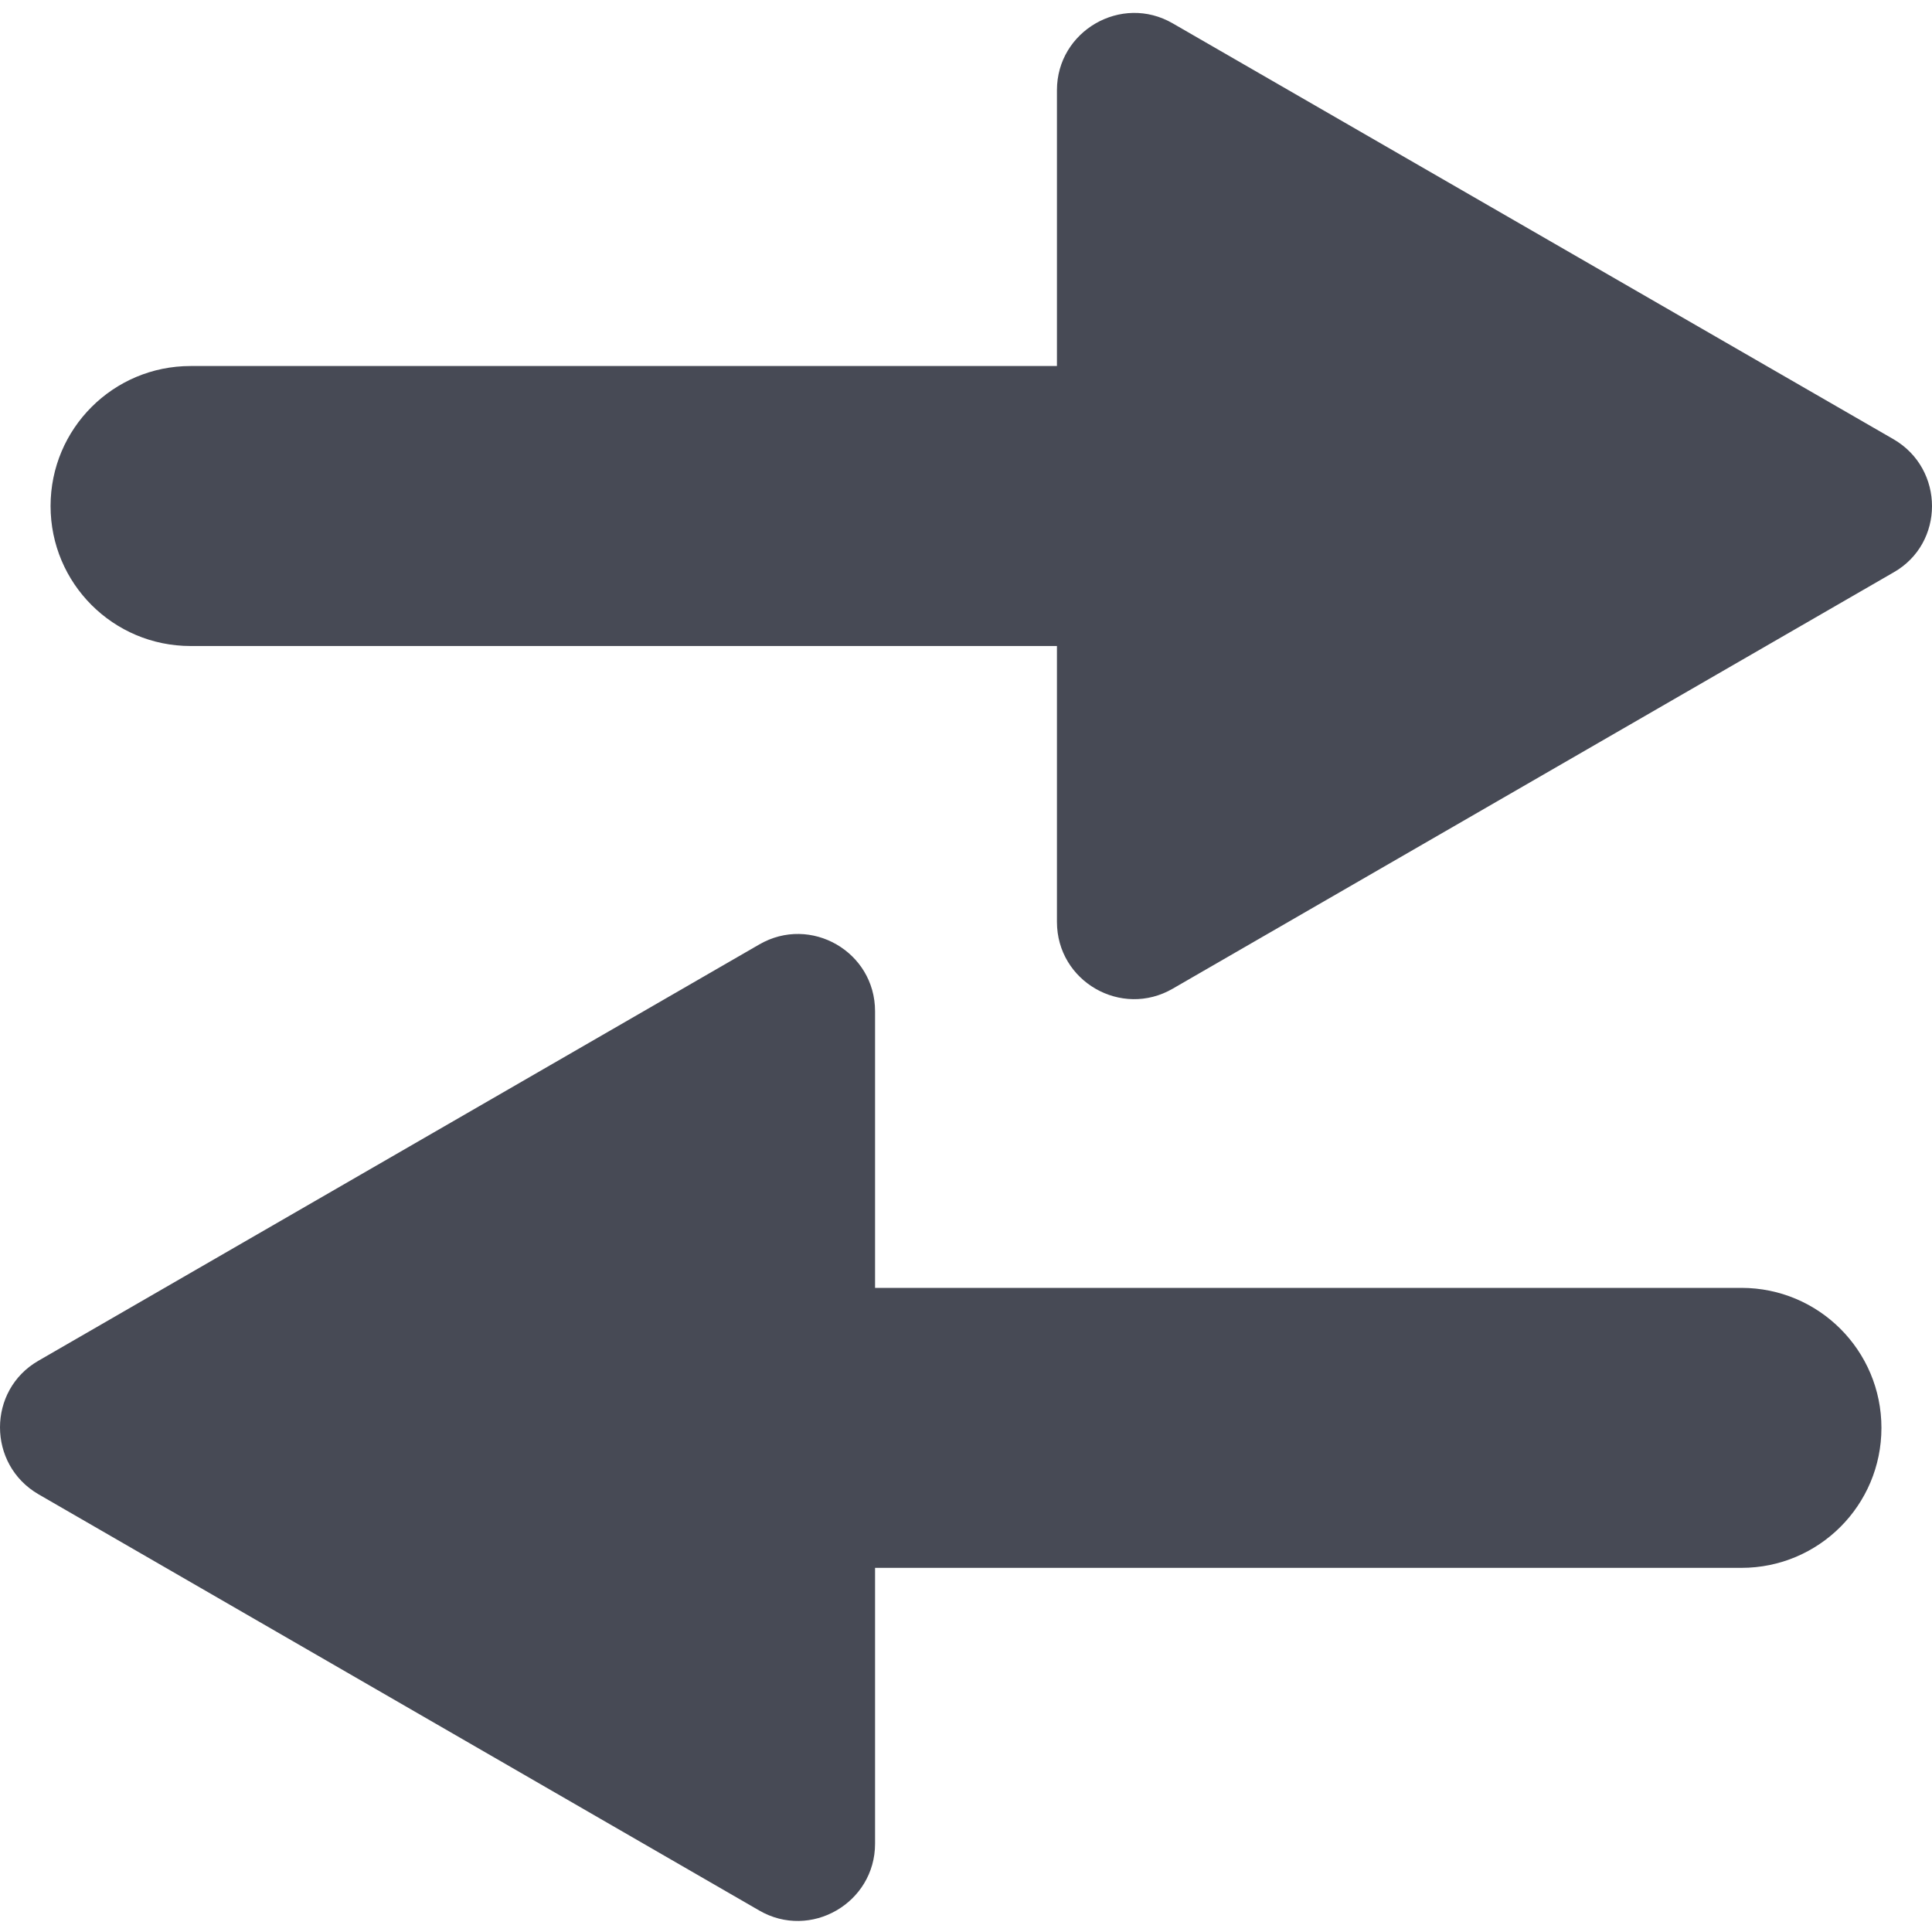 <svg xmlns="http://www.w3.org/2000/svg" enable-background="new 0 0 512 512" viewBox="0 0 512 512"><path fill="#474a55" d="M501.8 116.4L310.8 6.2c-13.6-7.9-30.7 2-30.7 17.7V97H50.5c-20.5 0-37.1 16.6-37.1 37.1s16.6 37.1 37.1 37.1h229.6v73.1c0 15.8 17.1 25.6 30.7 17.7l191-110.3C515.4 144 515.4 124.3 501.8 116.4zM10.2 396l191 110.3c13.6 7.9 30.7-2 30.7-17.7v-73.1h229.6c20.5 0 37.1-16.6 37.1-37.1s-16.6-37.1-37.1-37.1H231.9V268c0-15.8-17.1-25.6-30.7-17.7l-191 110.3C-3.4 368.4-3.4 388.1 10.2 396z"/></svg>